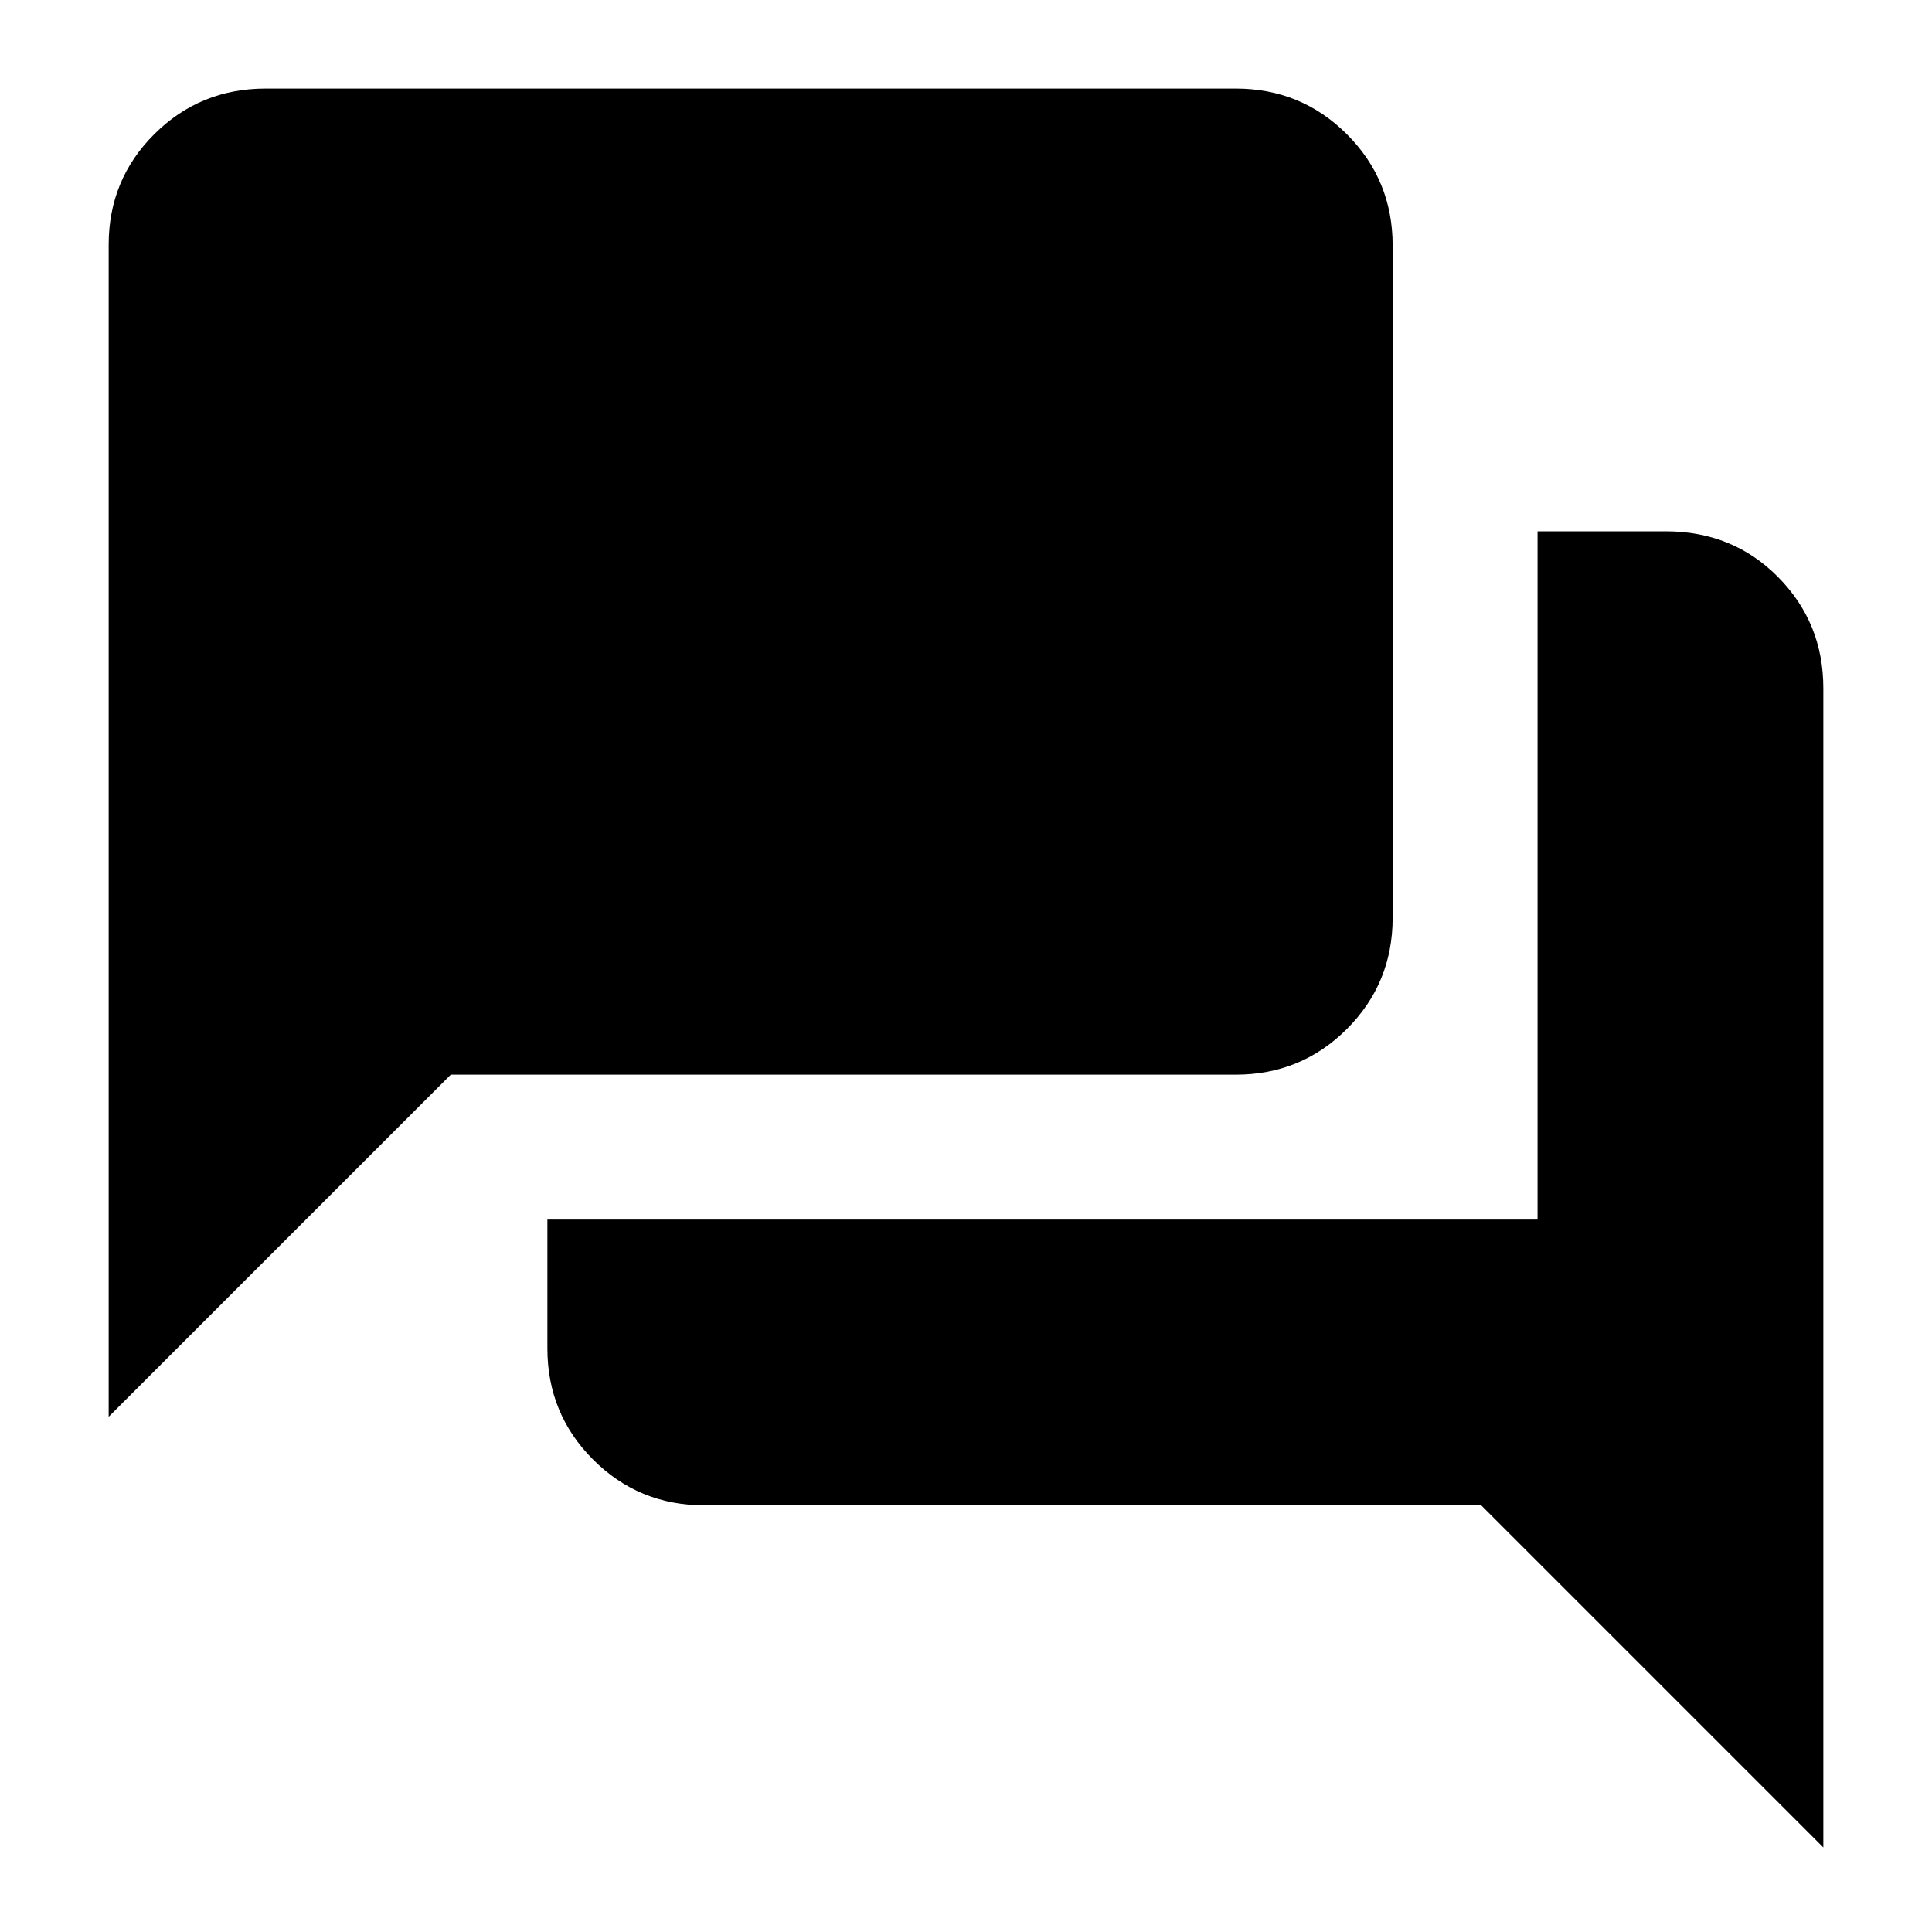 <svg xmlns="http://www.w3.org/2000/svg" height="20" viewBox="0 -960 960 960" width="20"><path d="M350-212q-32.55 0-55.27-22.73Q272-257.45 272-290v-64h492v-342h63.67q33.33 0 55.83 22.72Q906-650.55 906-618v576L736-212H350ZM54-256v-582.4q0-32.38 22.72-54.99Q99.45-916 132-916h482q32.55 0 55.28 22.72Q692-870.55 692-838v334q0 32.55-22.72 55.27Q646.55-426 614-426H224L54-256Z"/></svg>